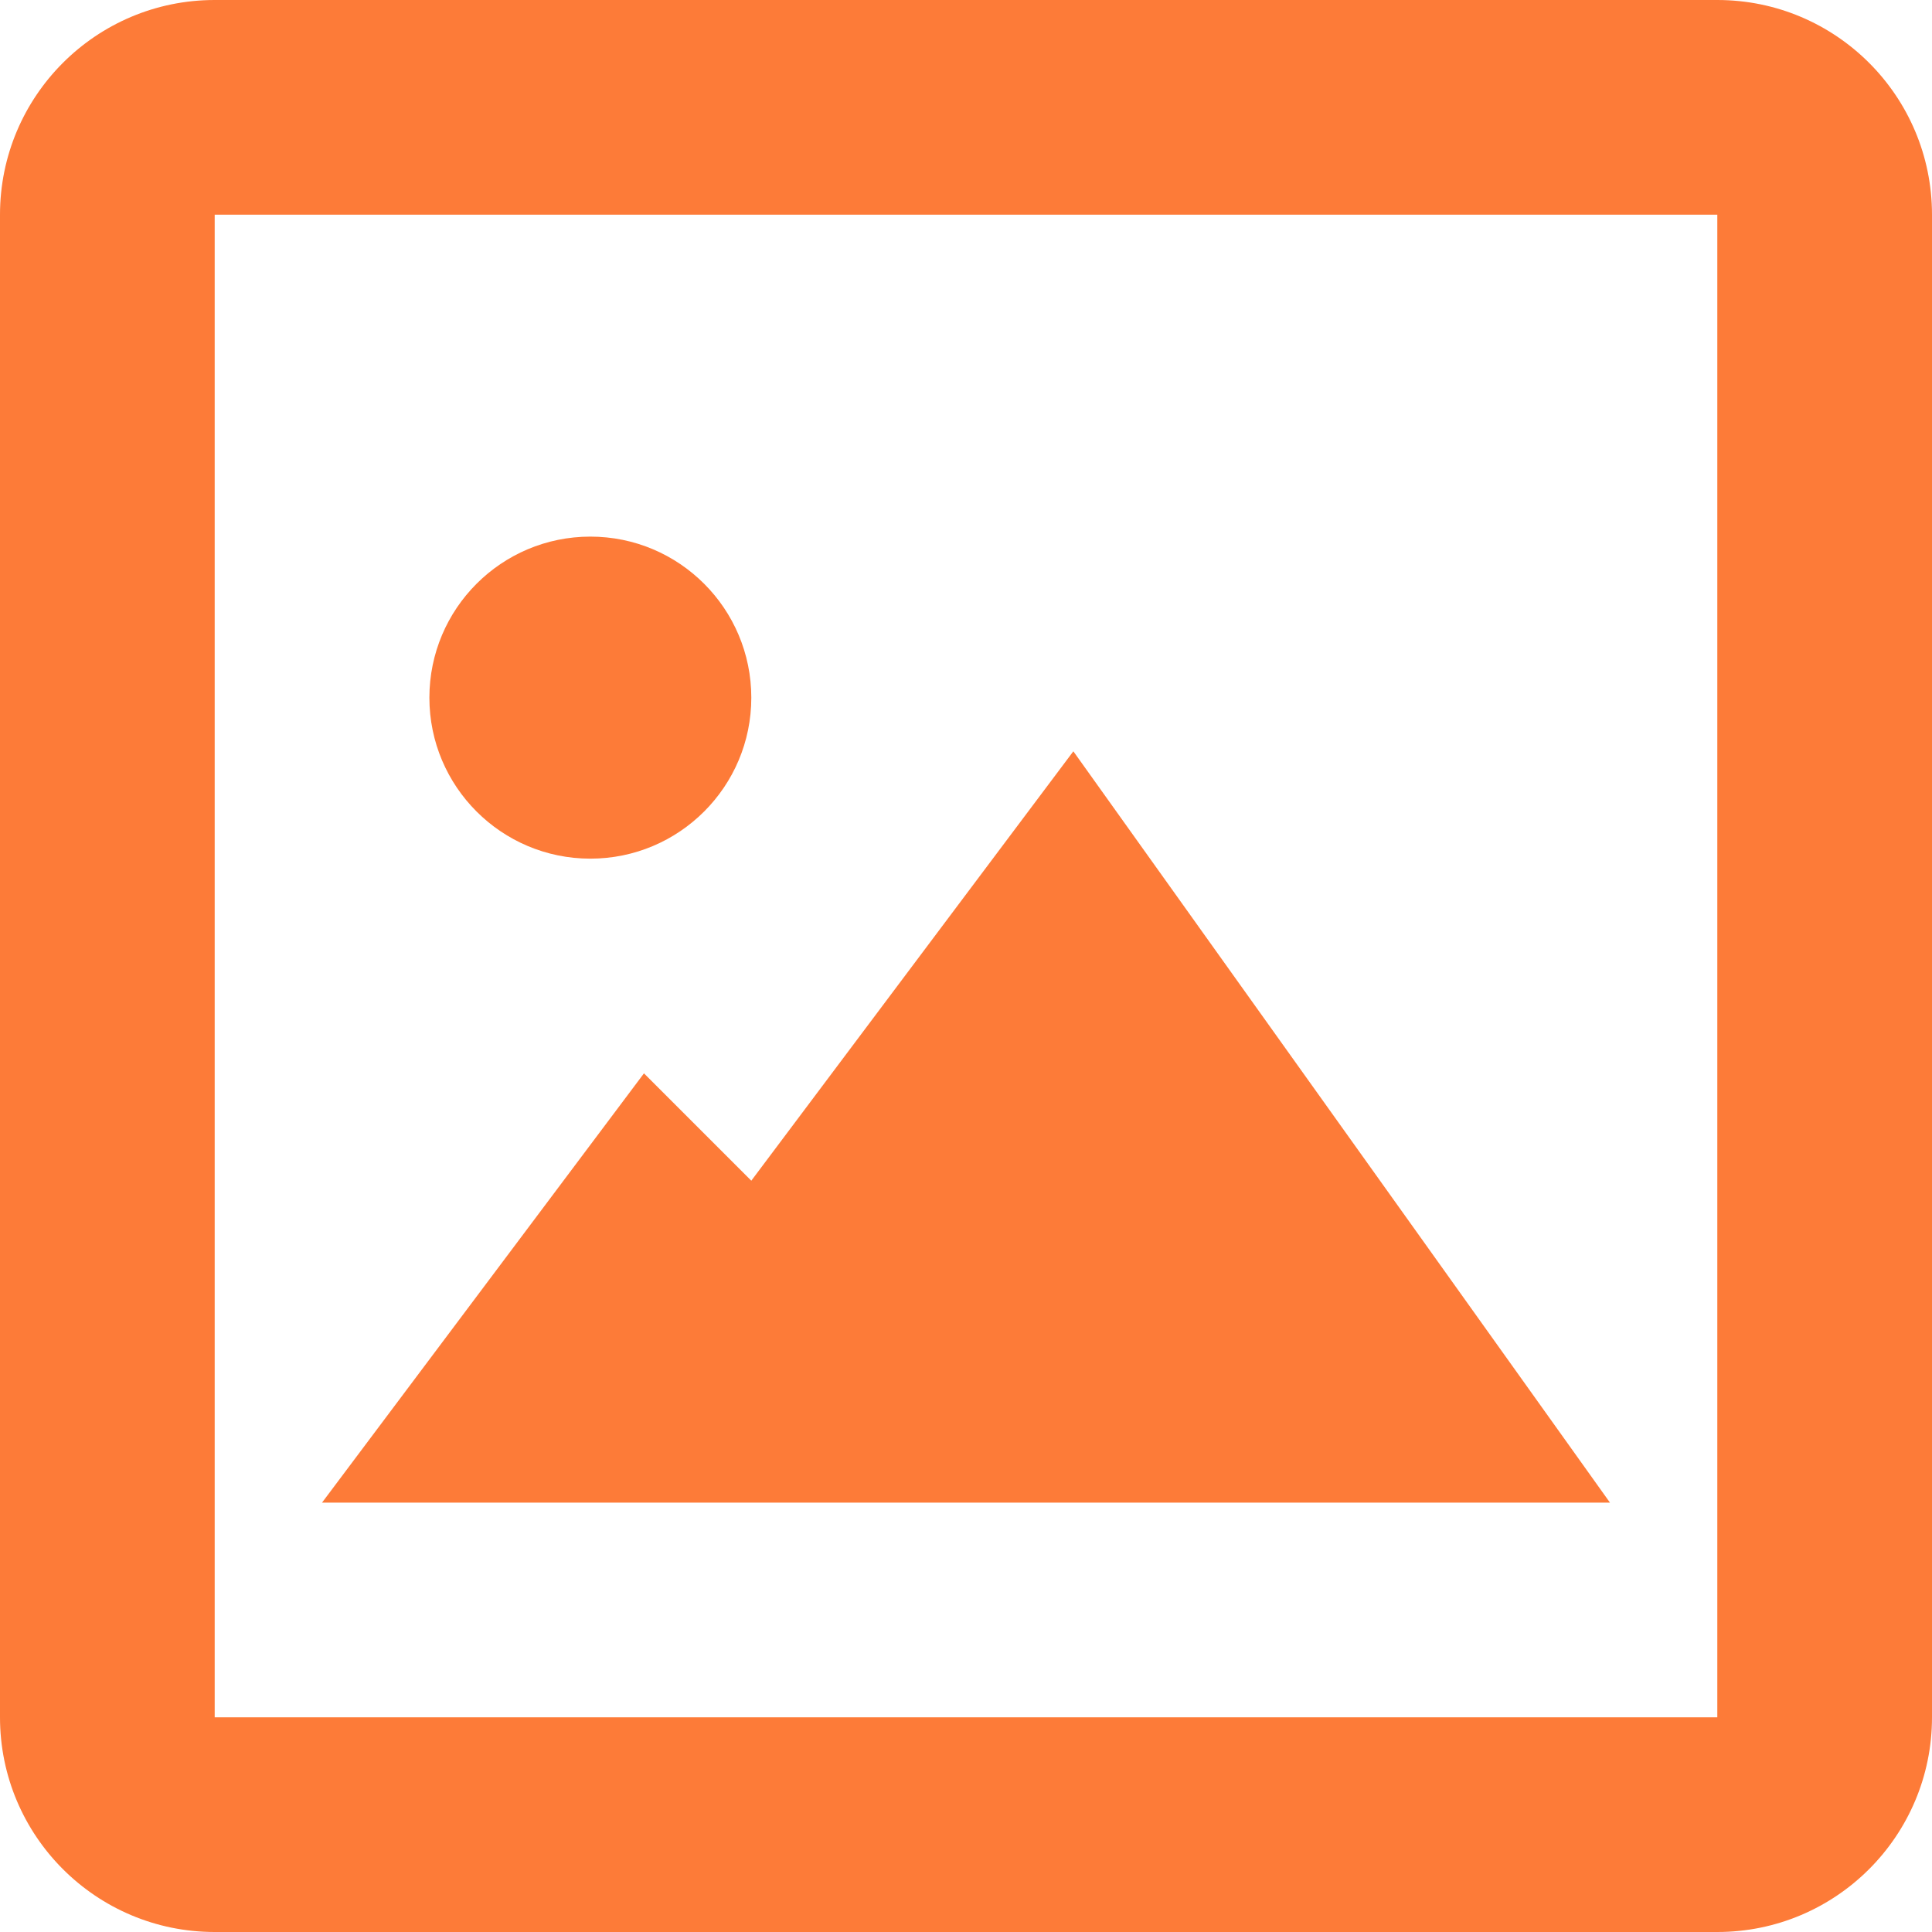 <svg width="16" height="16" viewBox="0 0 16 16" fill="none" xmlns="http://www.w3.org/2000/svg">
<path d="M14.222 16H1.778C0.796 16 0 15.204 0 14.222V1.778C0 0.796 0.796 0 1.778 0H14.222C15.204 0 16 0.796 16 1.778V14.222C16 15.204 15.204 16 14.222 16ZM1.778 1.778V14.222H14.222V1.778H1.778ZM13.333 12.444H2.667L5.333 8.889L6.222 9.778L8.889 6.222L13.333 12.444ZM4.889 7.111C4.153 7.111 3.556 6.514 3.556 5.778C3.556 5.041 4.153 4.444 4.889 4.444C5.625 4.444 6.222 5.041 6.222 5.778C6.222 6.514 5.625 7.111 4.889 7.111Z" fill="#FD7B38"/>
</svg>
